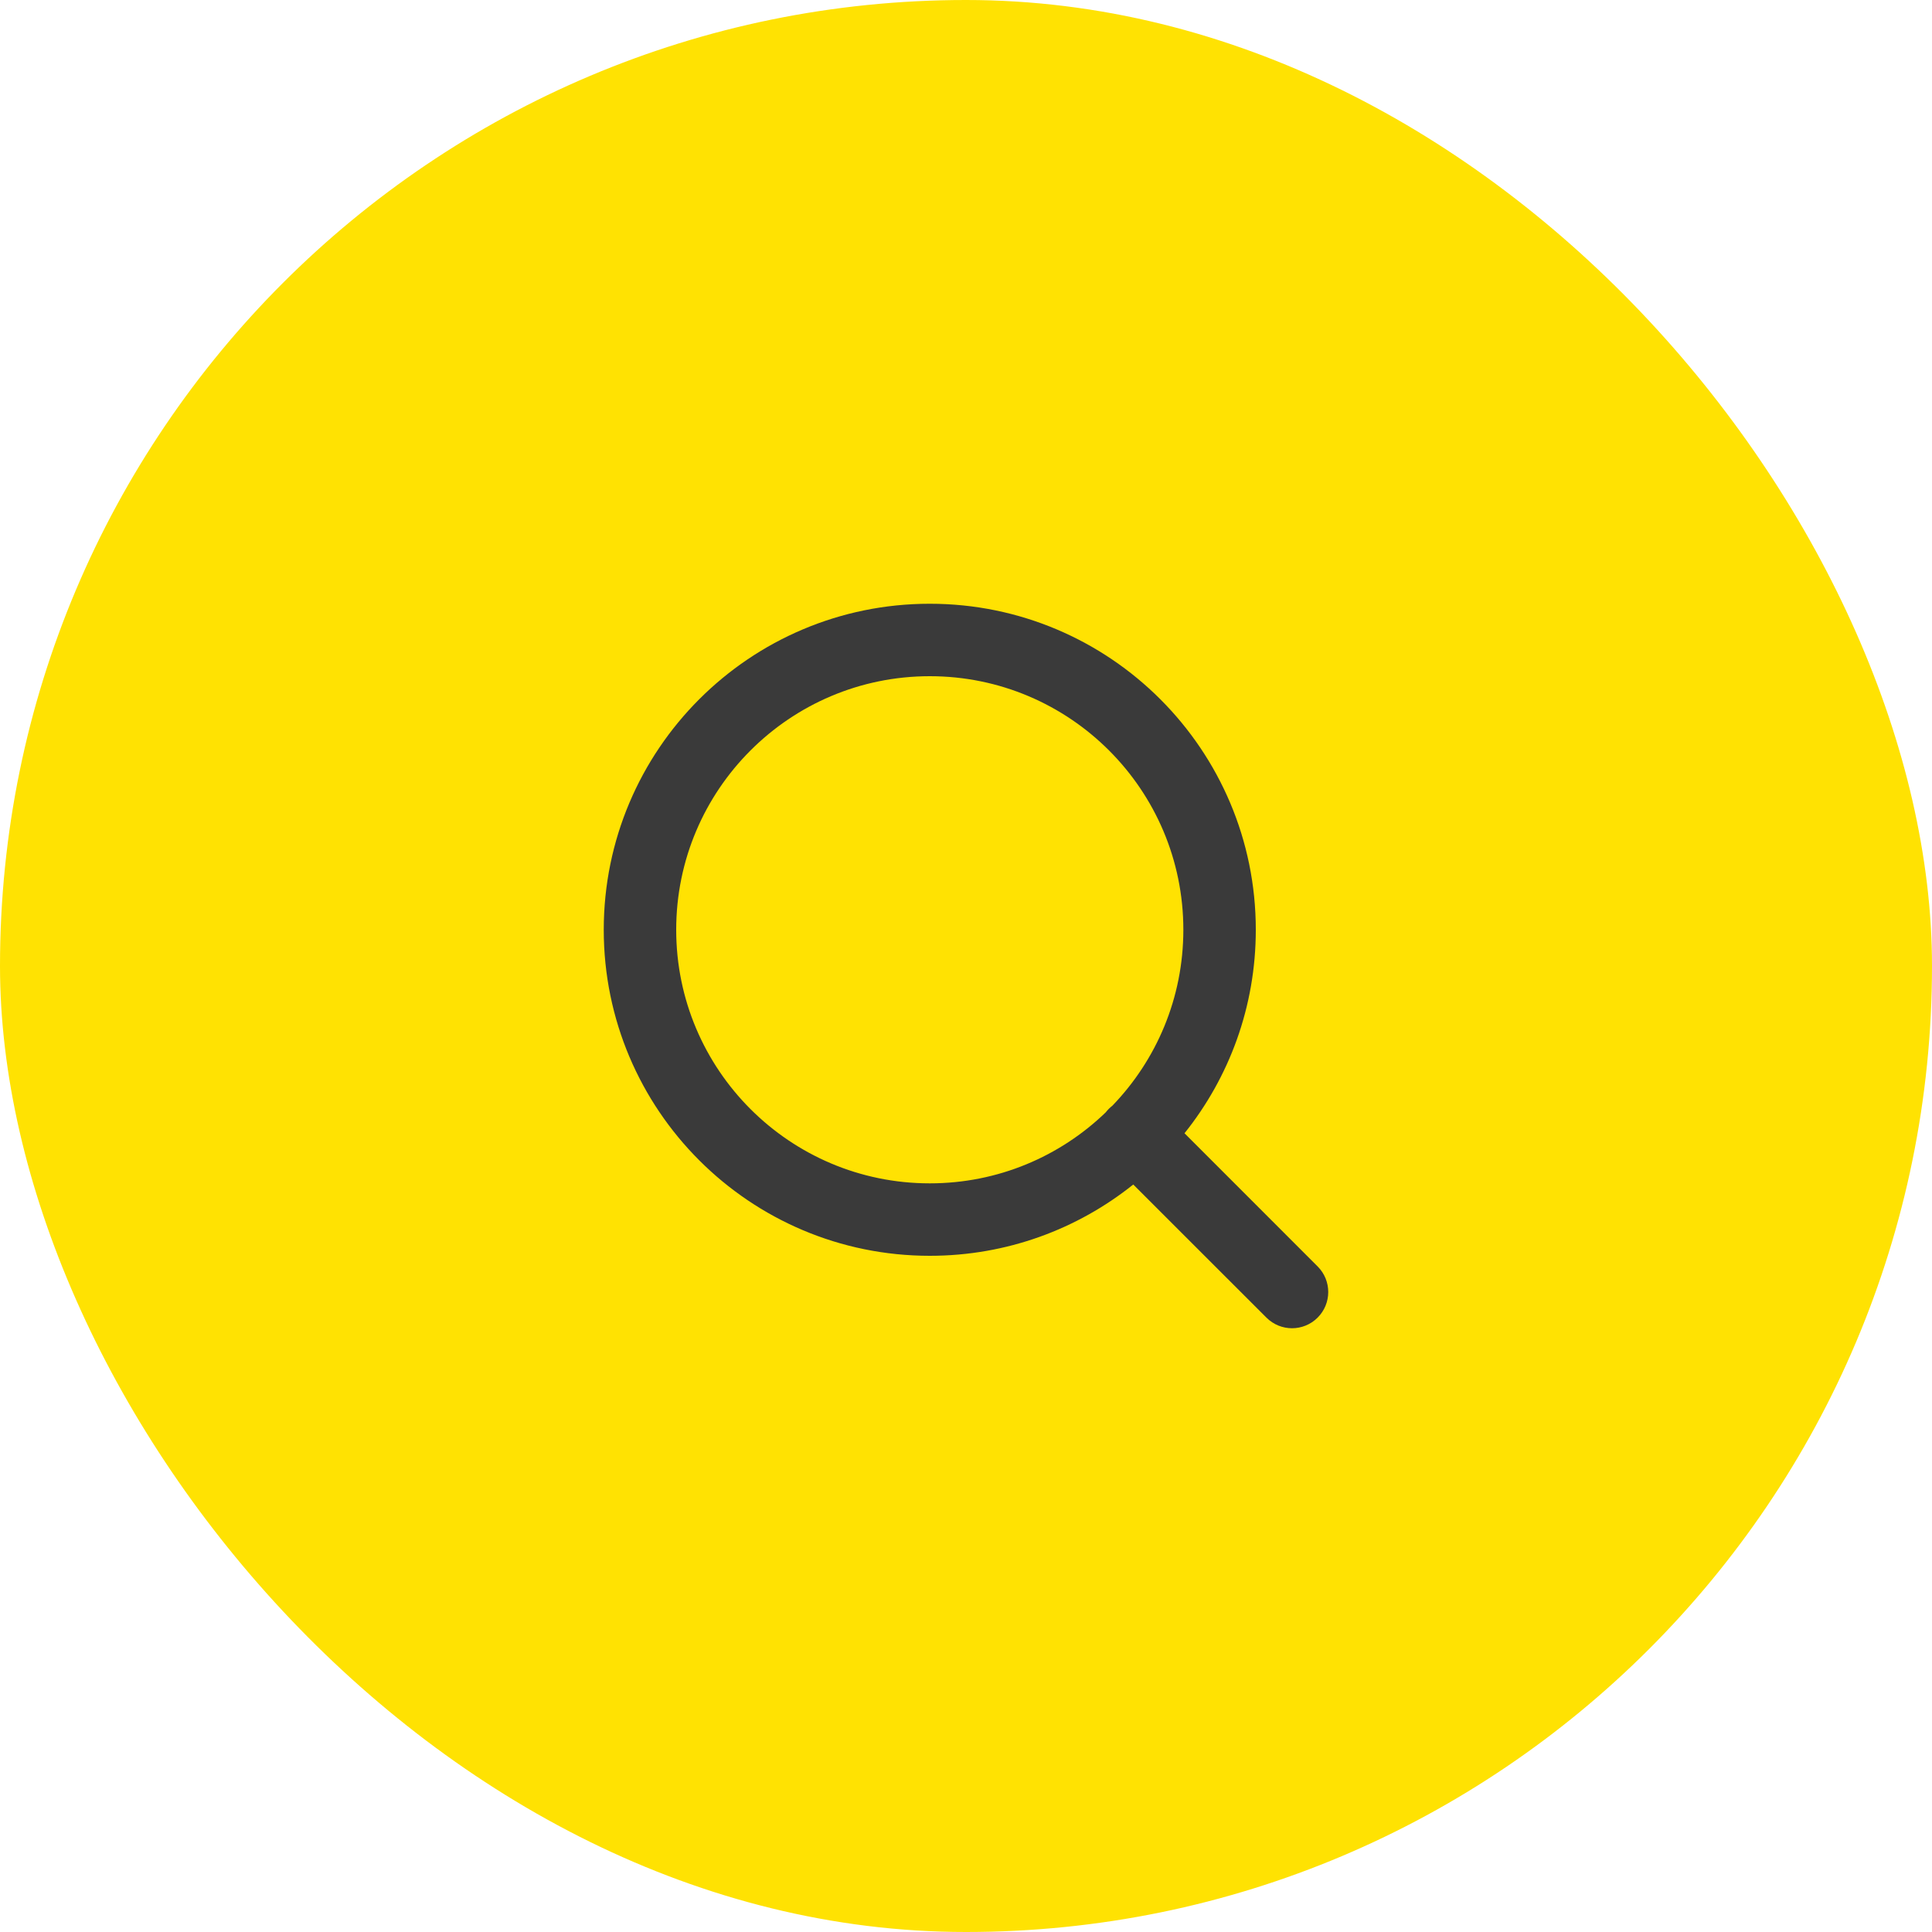 <svg width="40"
     height="40"
     viewBox="0 0 40 40"
     fill="none"
     xmlns="http://www.w3.org/2000/svg">
  <rect width="40"
        height="40"
        rx="20"
        fill="#FFE202" />
  <path fill-rule="evenodd"
        clip-rule="evenodd"
        d="M23.463 24.524C22.308 25.448 20.844 26 19.25 26C15.522 26 12.5 22.978 12.5 19.25C12.5 15.522 15.522 12.5 19.25 12.5C22.978 12.5 26 15.522 26 19.25C26 20.844 25.448 22.308 24.524 23.463L27.28 26.22C27.573 26.513 27.573 26.987 27.28 27.28C26.987 27.573 26.513 27.573 26.22 27.28L23.463 24.524ZM14 19.25C14 16.351 16.351 14 19.25 14C22.149 14 24.5 16.351 24.5 19.25C24.5 20.665 23.941 21.948 23.031 22.892C23.005 22.912 22.981 22.934 22.957 22.957C22.934 22.981 22.912 23.005 22.892 23.031C21.948 23.941 20.665 24.5 19.25 24.5C16.351 24.5 14 22.149 14 19.25Z"
        fill="#3A3A3A" />
</svg>